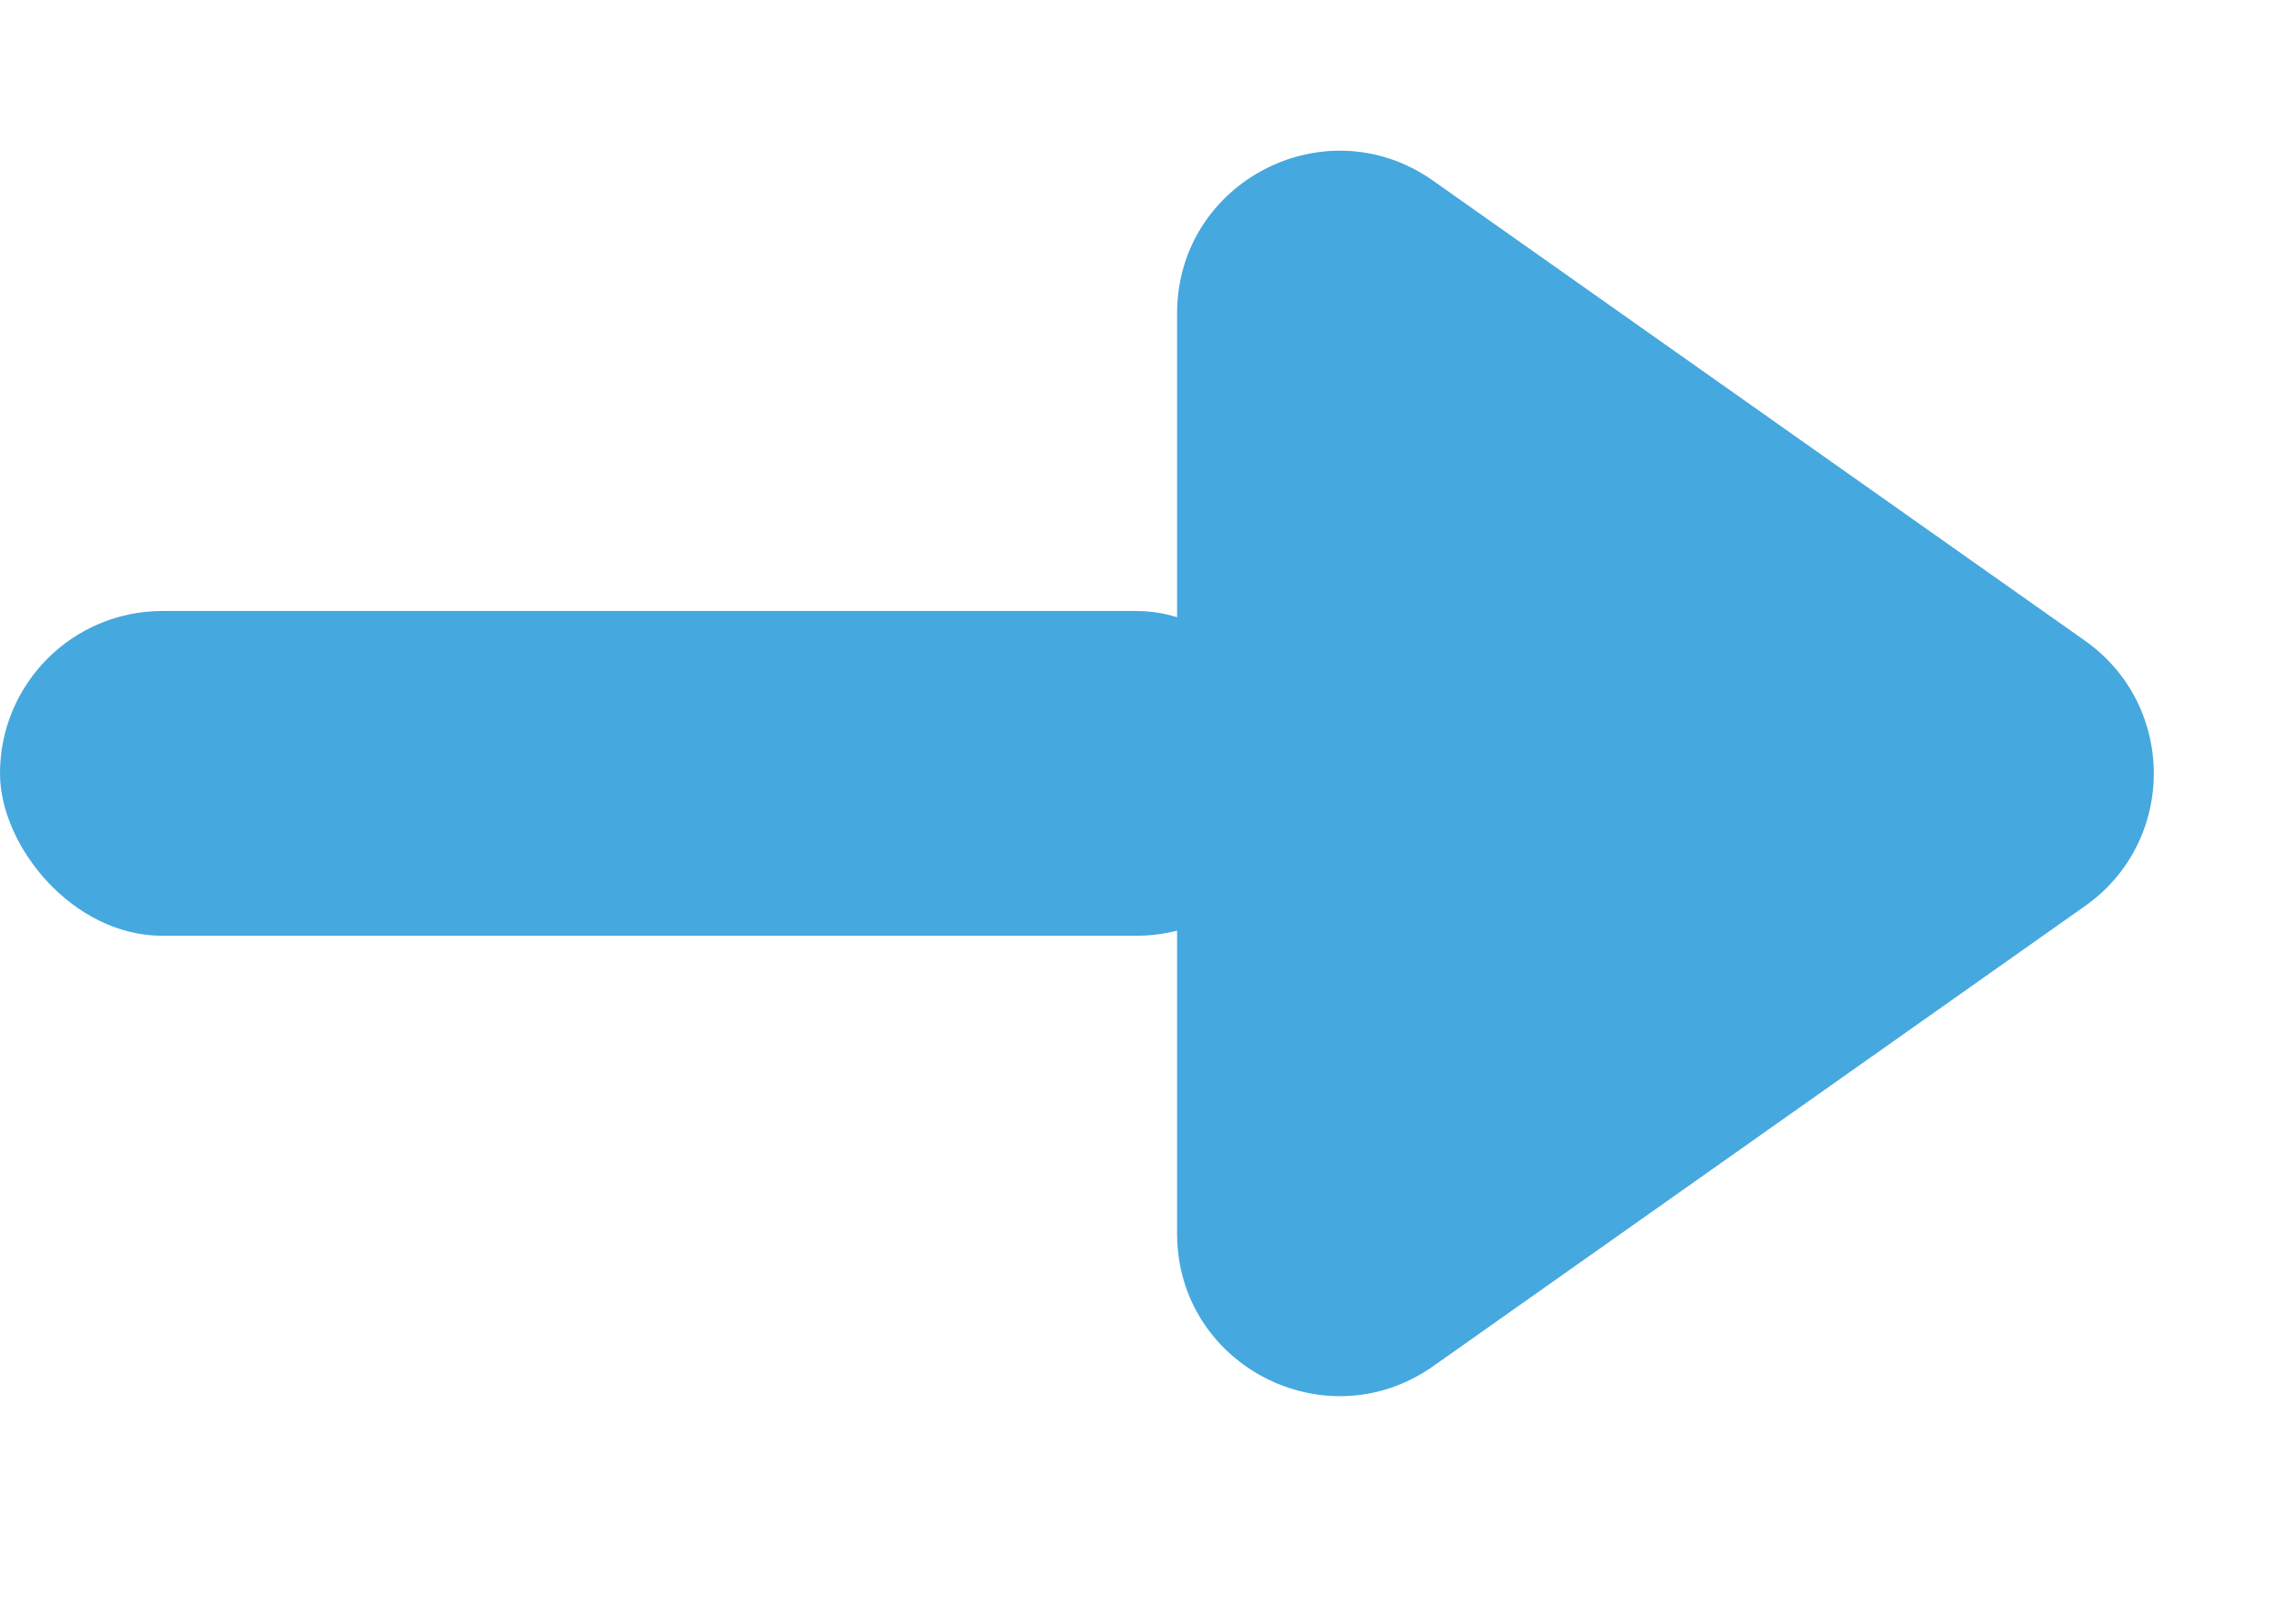 <svg width="14" height="10" viewBox="0 0 14 10" fill="none" xmlns="http://www.w3.org/2000/svg">
<path d="M12.842 3.946C13.407 4.345 13.407 5.182 12.842 5.58L8.827 8.414C8.164 8.881 7.25 8.408 7.25 7.597L7.25 1.93C7.25 1.119 8.164 0.645 8.827 1.113L12.842 3.946Z" fill="#45A8DF"/>
<rect y="3.763" width="8" height="2" rx="1" fill="#45A8DF"/>
</svg>
